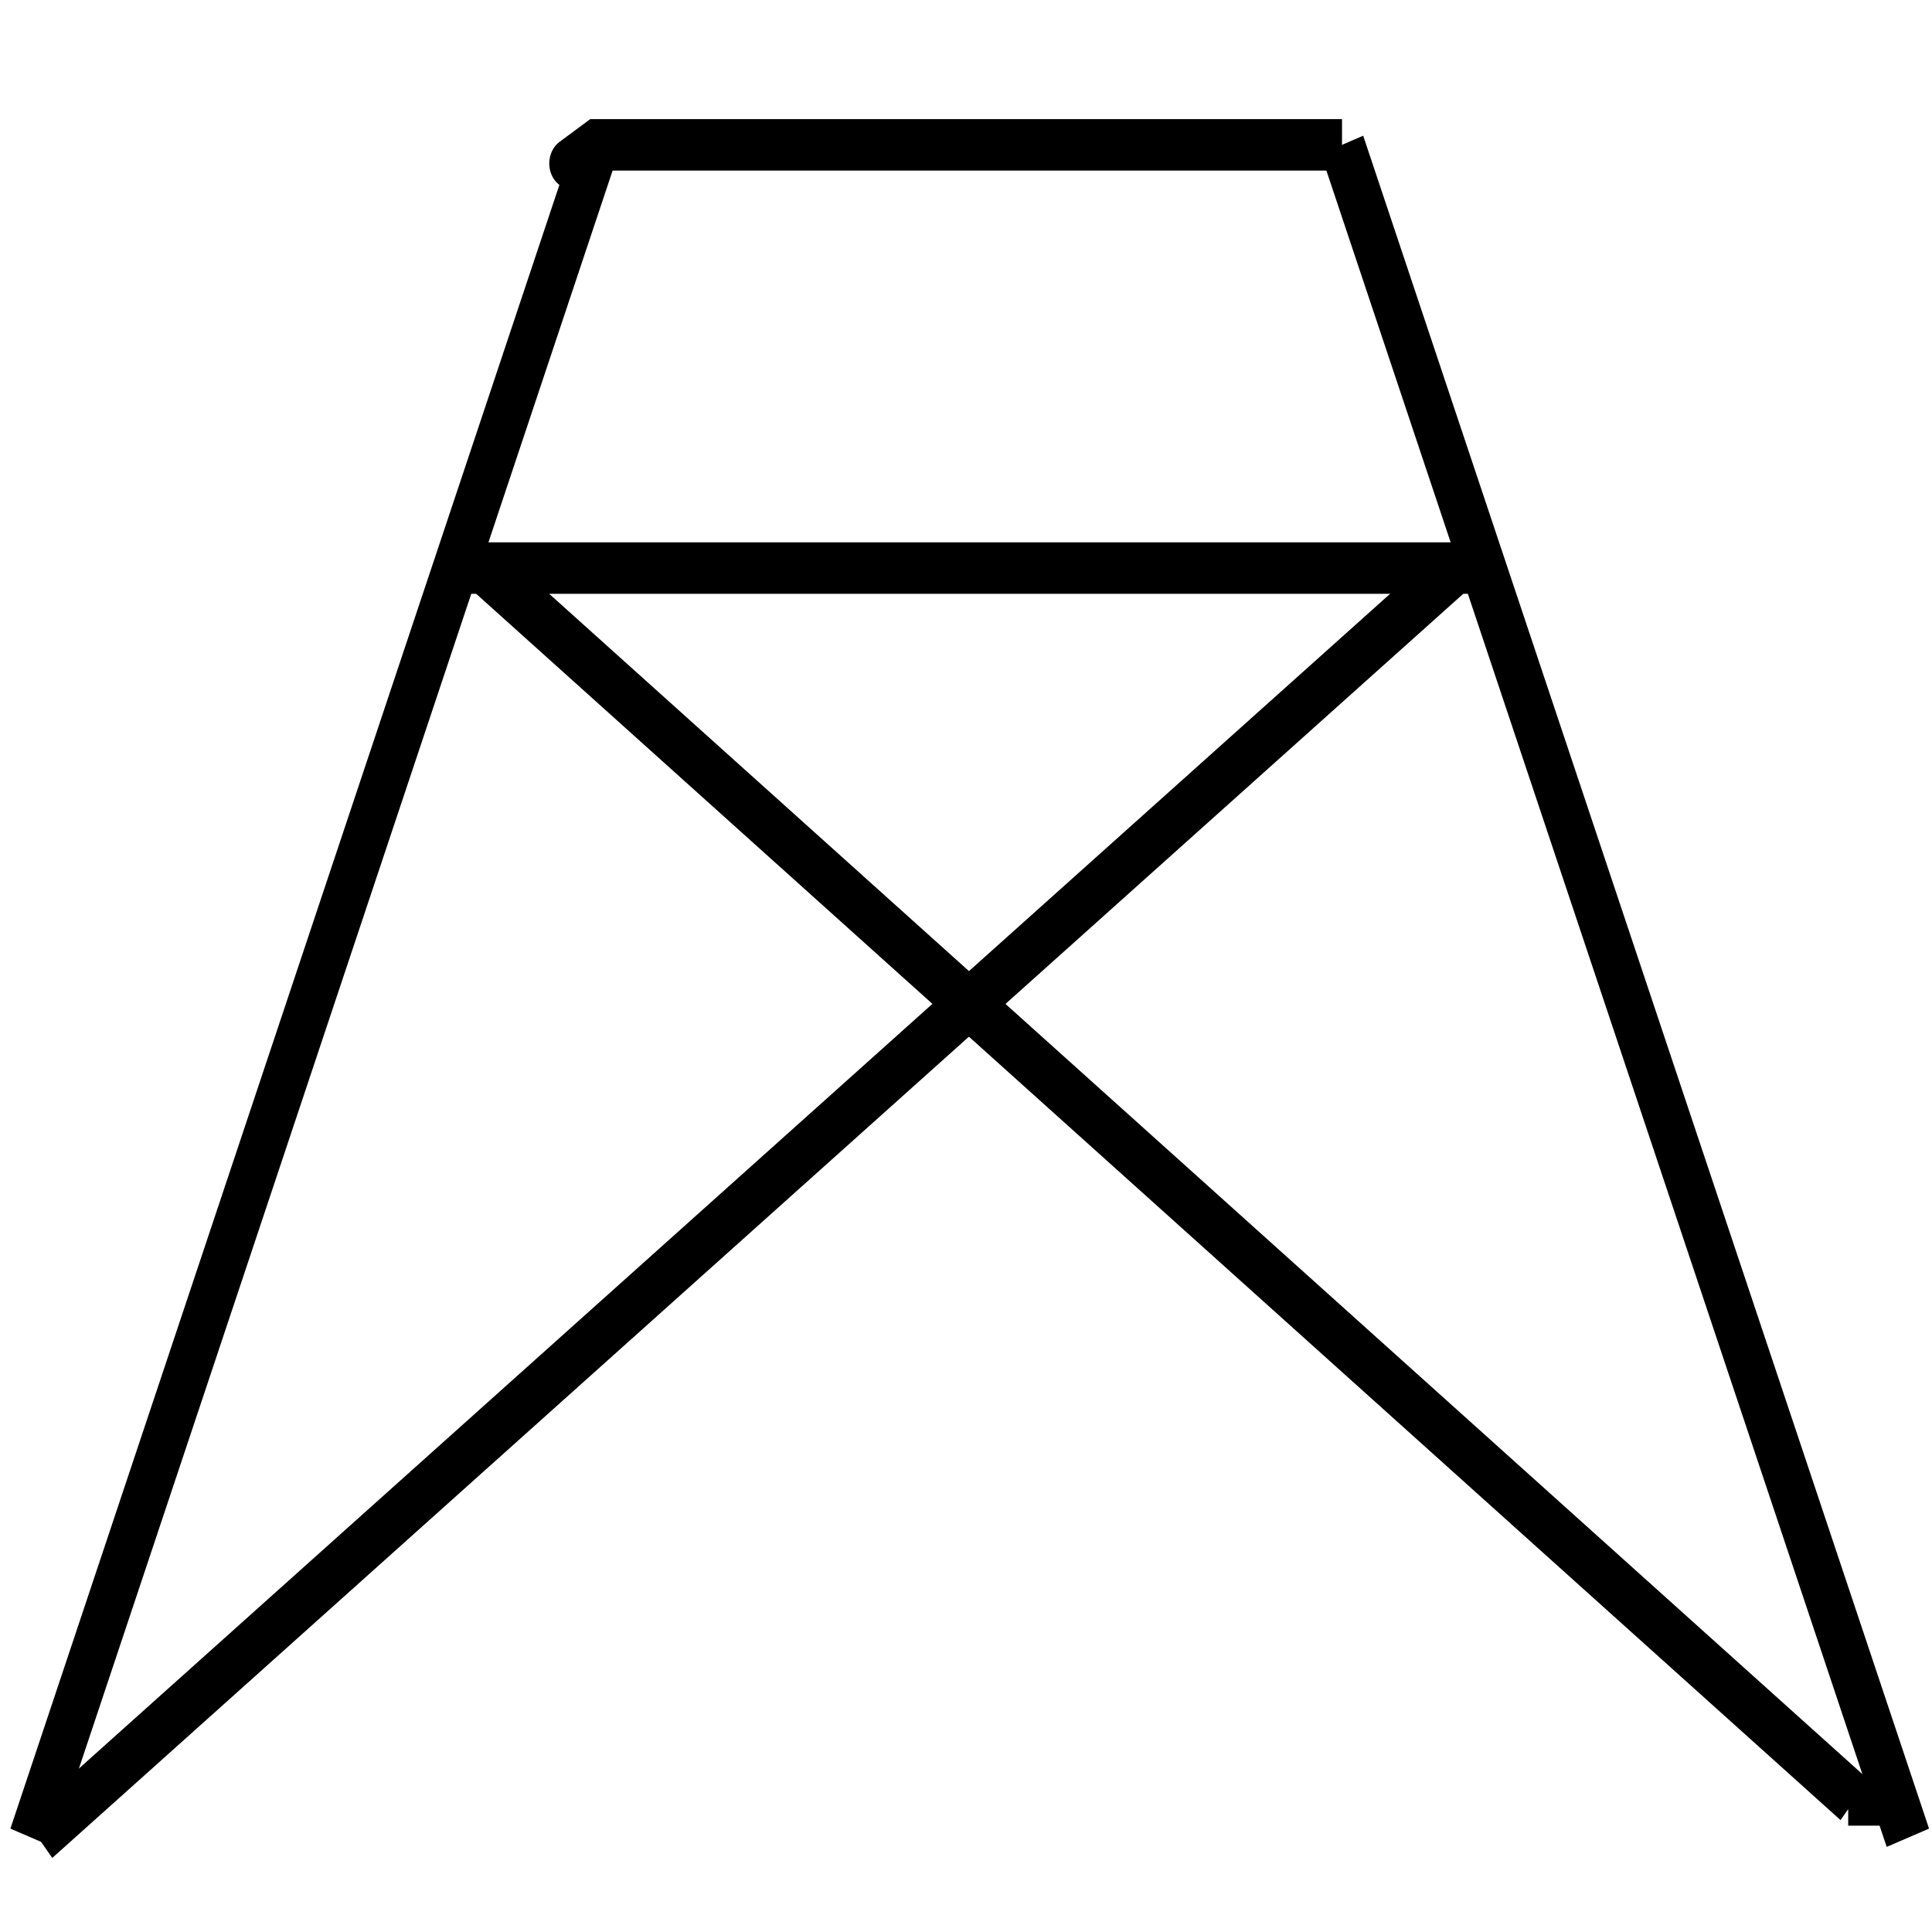 <?xml version="1.0" encoding="UTF-8" standalone="no"?>
<!-- Created with Inkscape (http://www.inkscape.org/) -->
<svg
   xmlns:dc="http://purl.org/dc/elements/1.1/"
   xmlns:cc="http://web.resource.org/cc/"
   xmlns:rdf="http://www.w3.org/1999/02/22-rdf-syntax-ns#"
   xmlns:svg="http://www.w3.org/2000/svg"
   xmlns="http://www.w3.org/2000/svg"
   xmlns:sodipodi="http://sodipodi.sourceforge.net/DTD/sodipodi-0.dtd"
   xmlns:inkscape="http://www.inkscape.org/namespaces/inkscape"
   width="32px"
   height="32px"
   viewBox="0 0 32 32"
   id="svg7464"
   sodipodi:version="0.32"
   inkscape:version="0.45.1"
   sodipodi:docbase="/home/eustaquio/gvSIG"
   sodipodi:docname="mapinfo63.svg"
   inkscape:output_extension="org.inkscape.output.svg.inkscape">
  <defs
     id="defs7466" />
  <sodipodi:namedview
     id="base"
     pagecolor="#ffffff"
     bordercolor="#666666"
     borderopacity="1.0"
     inkscape:pageopacity="0.0"
     inkscape:pageshadow="2"
     inkscape:zoom="11.197802"
     inkscape:cx="16"
     inkscape:cy="16"
     inkscape:current-layer="layer1"
     showgrid="true"
     inkscape:grid-bbox="true"
     inkscape:document-units="px"
     inkscape:window-width="1280"
     inkscape:window-height="951"
     inkscape:window-x="0"
     inkscape:window-y="0" />
  <g
     id="layer1"
     inkscape:label="Layer 1"
     inkscape:groupmode="layer">
    <g
       id="g7484"
       transform="matrix(1.234,0,0,1.402,-2.452,-7.415)">
      <path
         id="path7472"
         d="M 20,7 L 20,7 C 20,7 20,7 10,7 C 10,7 9.468,7.347 9.734,7.174"
         style="opacity:1;fill:#ffffff;fill-opacity:0;stroke:#000000;stroke-width:0.608;stroke-miterlimit:4;stroke-dasharray:none;stroke-opacity:1" />
      <path
         id="path7474"
         d="M 10,7 C 2.411,27 2.411,27 2.411,27 L 2.411,27 L 2.411,27"
         style="opacity:1;fill:#ffffff;fill-opacity:0;stroke:#000000;stroke-width:0.608;stroke-miterlimit:4;stroke-dasharray:none;stroke-opacity:1" />
      <path
         id="path7476"
         d="M 20,7 C 27.595,27 27.595,27 27.595,27 L 27.595,27"
         style="opacity:1;fill:#ffffff;fill-opacity:0;stroke:#000000;stroke-width:0.608;stroke-miterlimit:4;stroke-dasharray:none;stroke-opacity:1" />
      <path
         id="path7478"
         d="M 8,12 L 22,12 L 22,12 L 22,12 L 22,12"
         style="opacity:1;fill:#ffffff;fill-opacity:0;stroke:#000000;stroke-width:0.608;stroke-miterlimit:4;stroke-dasharray:none;stroke-opacity:1" />
      <path
         id="path7480"
         d="M 2.5,27 L 21.522,12 L 21.522,12 L 21.522,12"
         style="opacity:1;fill:#ffffff;fill-opacity:0;stroke:#000000;stroke-width:0.608;stroke-miterlimit:4;stroke-dasharray:none;stroke-opacity:1" />
      <path
         id="path7482"
         d="M 8.484,12 L 26.88,26.553 L 26.794,26.553 L 26.794,26.553 L 26.794,26.553"
         style="opacity:1;fill:#ffffff;fill-opacity:0;stroke:#000000;stroke-width:0.608;stroke-miterlimit:4;stroke-dasharray:none;stroke-opacity:1" />
    </g>
  </g>
</svg>
